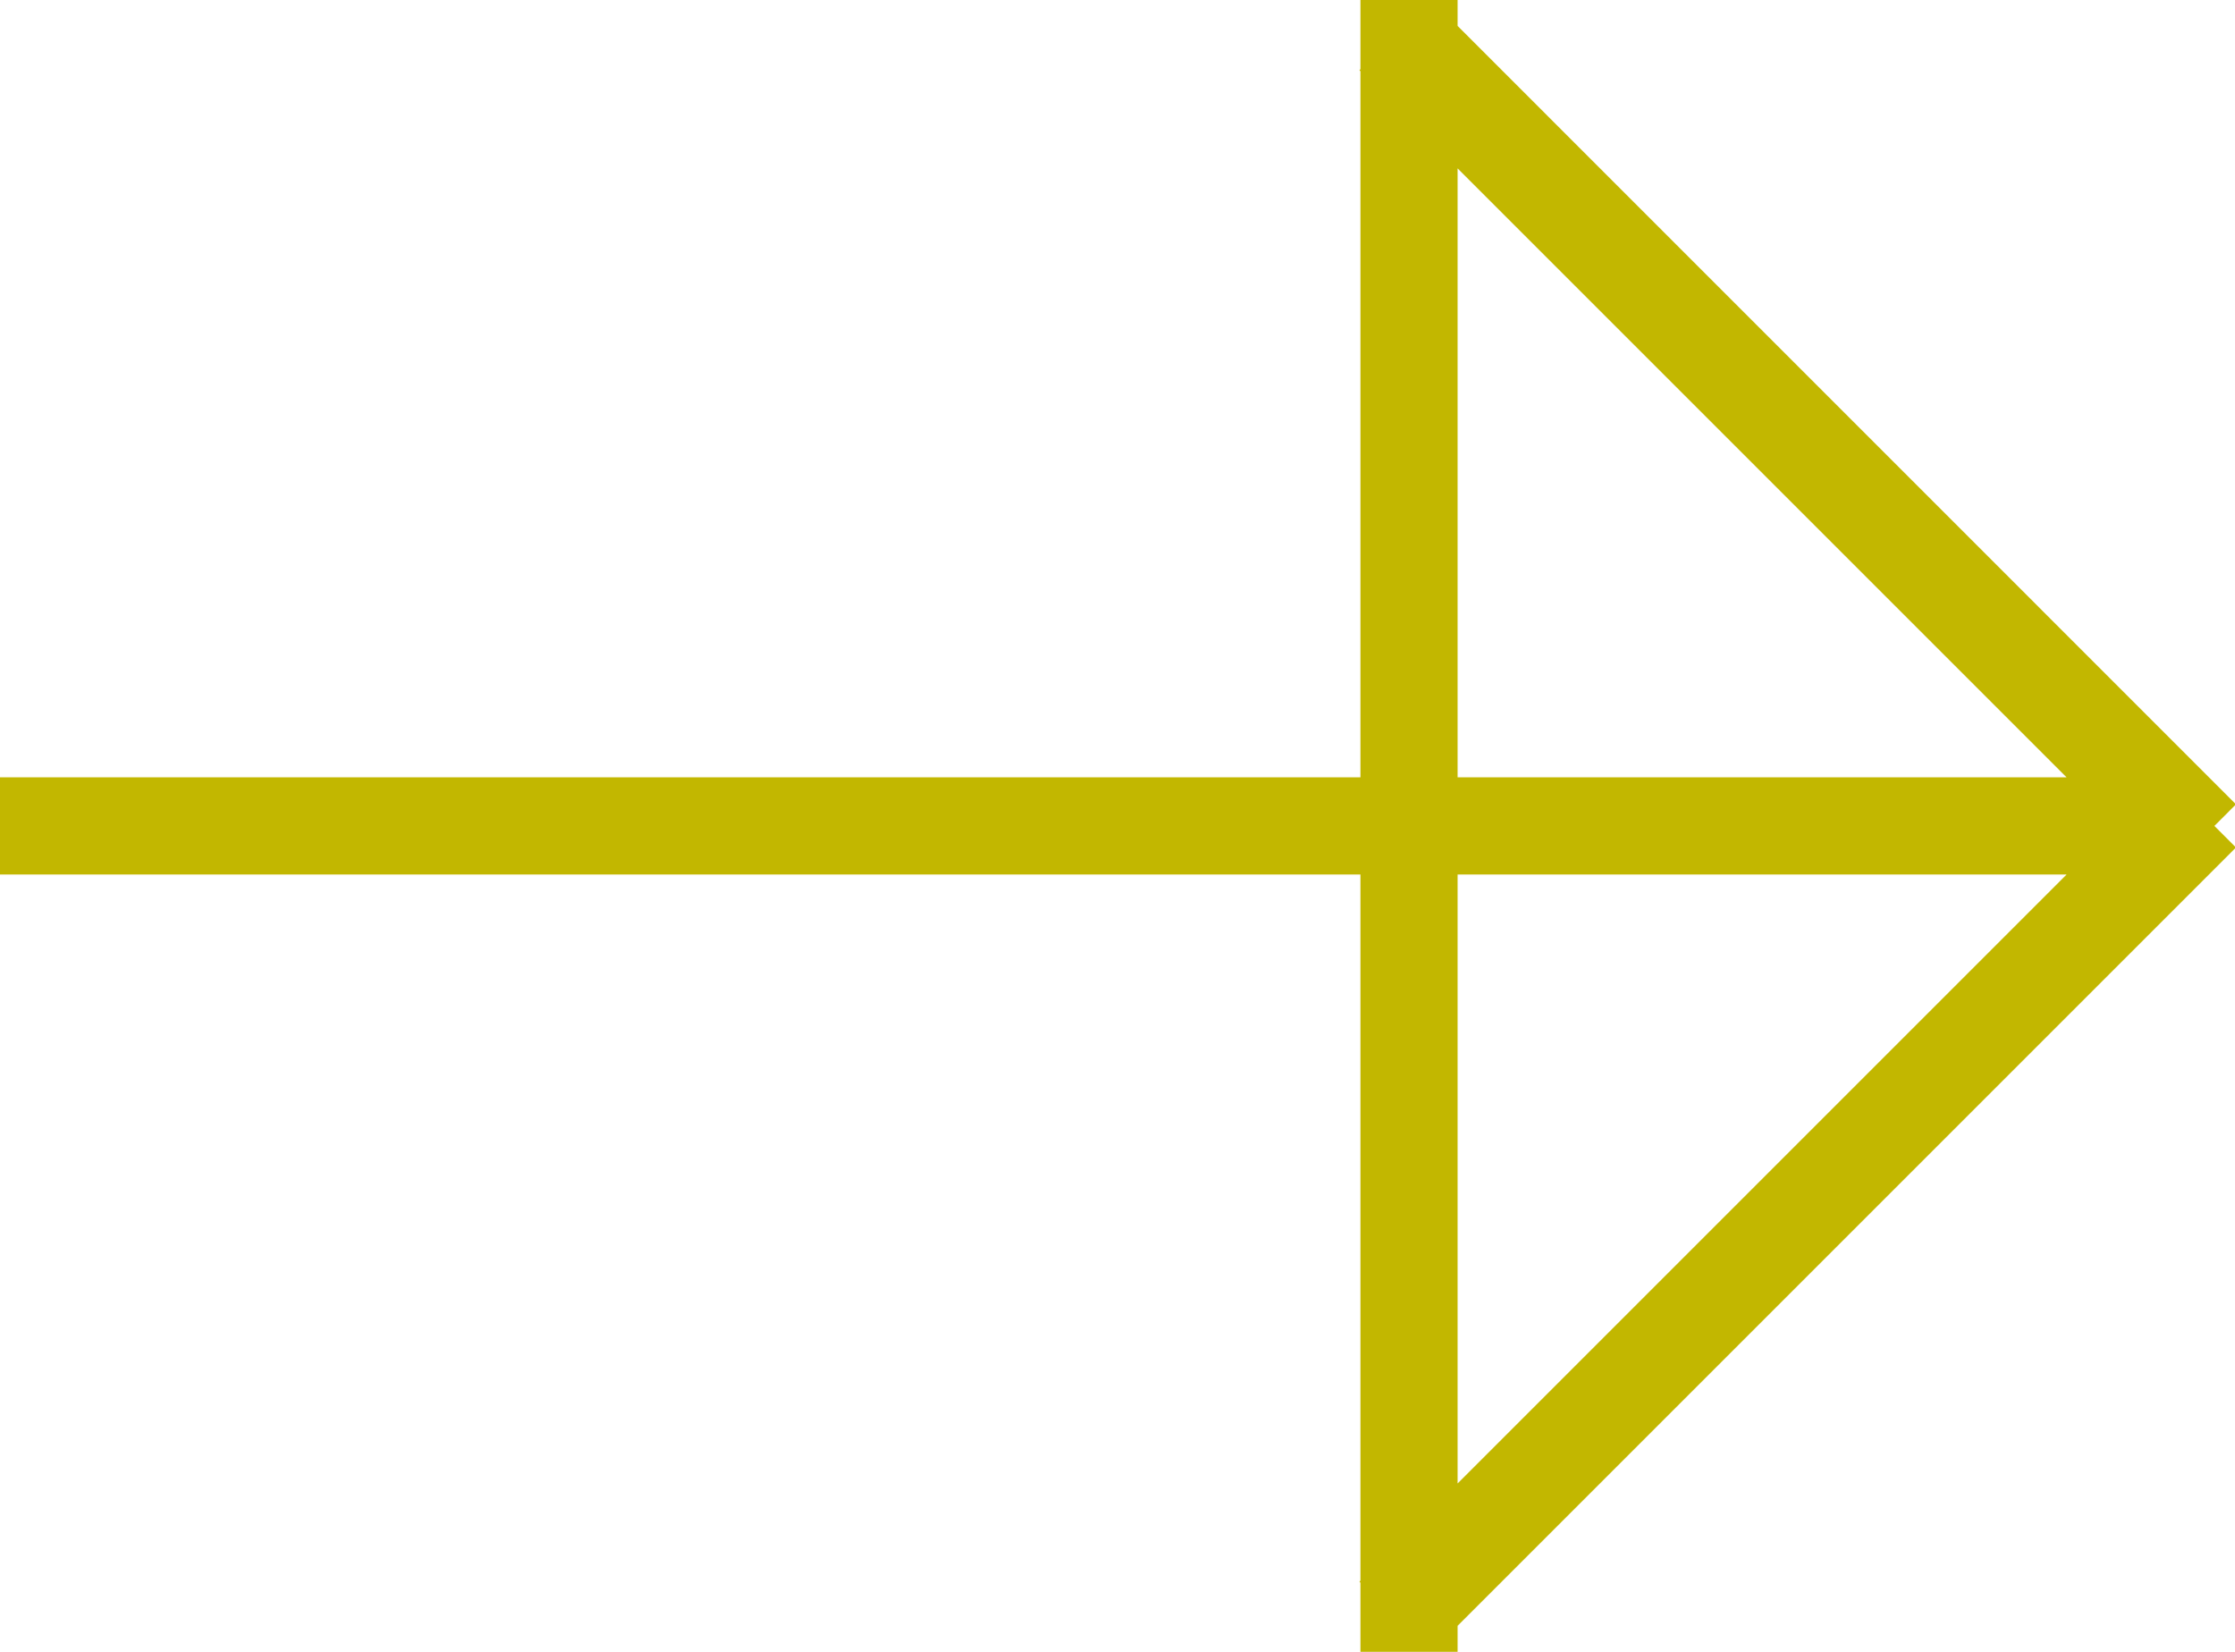 <svg xmlns="http://www.w3.org/2000/svg" xmlns:xlink="http://www.w3.org/1999/xlink" preserveAspectRatio="xMidYMid" width="23" height="17" viewBox="0 0 23 17">
  <defs>
    <style>
      .cls-1 {
        fill: #c2b700;
        fill-rule: evenodd;
      }
    </style>
  </defs>
  <path d="M22.788,8.500 L23.010,8.722 L15.000,16.732 L15.000,17.000 L14.733,17.000 L14.722,17.010 L14.712,17.000 L14.000,17.000 L14.000,16.288 L13.990,16.278 L14.000,16.267 L14.000,9.000 L-0.000,9.000 L-0.000,8.000 L14.000,8.000 L14.000,0.733 L13.990,0.722 L14.000,0.712 L14.000,-0.000 L14.712,-0.000 L14.722,-0.010 L14.732,-0.000 L15.000,-0.000 L15.000,0.267 L23.010,8.278 L22.788,8.500 ZM15.000,1.733 L15.000,8.000 L21.267,8.000 L15.000,1.733 ZM15.000,9.000 L15.000,15.267 L21.267,9.000 L15.000,9.000 Z" class="cls-1"/>
</svg>
